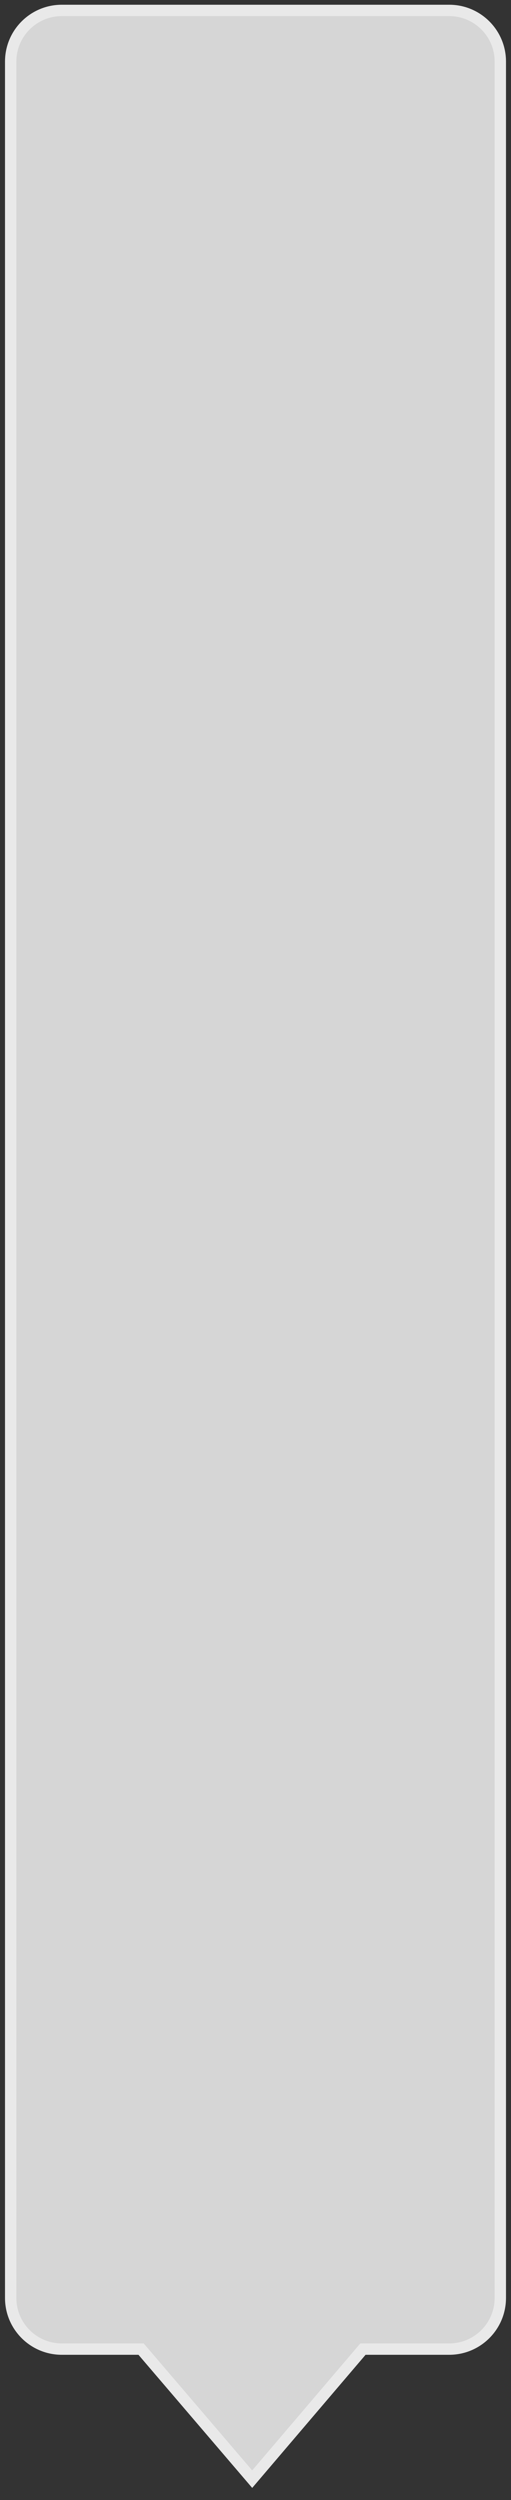 ﻿<?xml version="1.0" encoding="utf-8"?>
<svg version="1.1" xmlns:xlink="http://www.w3.org/1999/xlink" width="45px" height="220px" xmlns="http://www.w3.org/2000/svg">
  <rect width="100%" height="100%" fill="#333333" stroke="none"/>
  <g transform="matrix(1 0 0 1 -425 -733 )">
    <path d="M 425.941 935.218  C 425.941 935.218  425.941 738.417  425.941 738.417  C 425.941 735.931  427.956 733.917  430.441 733.917  C 430.441 733.917  464.559 733.917  464.559 733.917  C 467.044 733.917  469.059 735.931  469.059 738.417  C 469.059 738.417  469.059 935.218  469.059 935.218  C 469.059 937.703  467.044 939.718  464.559 939.718  C 464.559 939.718  456.962 939.718  456.962 939.718  C 456.962 939.718  447.209 951.162  447.209 951.162  C 447.209 951.162  437.423 939.718  437.423 939.718  C 437.423 939.718  430.441 939.718  430.441 939.718  C 427.956 939.718  425.941 937.703  425.941 935.218  Z " fill-rule="nonzero" fill="#ffffff" stroke="none" fill-opacity="0.8" />
    <path d="M 425.441 935.218  C 425.441 935.218  425.441 738.417  425.441 738.417  C 425.441 735.655  427.68 733.417  430.441 733.417  C 430.441 733.417  464.559 733.417  464.559 733.417  C 467.32 733.417  469.559 735.655  469.559 738.417  C 469.559 738.417  469.559 935.218  469.559 935.218  C 469.559 937.979  467.32 940.218  464.559 940.218  C 464.559 940.218  457.193 940.218  457.193 940.218  C 457.193 940.218  447.21 951.932  447.21 951.932  C 447.21 951.932  437.193 940.218  437.193 940.218  C 437.193 940.218  430.441 940.218  430.441 940.218  C 427.68 940.218  425.441 937.979  425.441 935.218  Z M 426.441 935.218  C 426.441 937.427  428.232 939.218  430.441 939.218  C 430.441 939.218  437.654 939.218  437.654 939.218  C 437.654 939.218  447.208 950.392  447.208 950.392  C 447.208 950.392  456.731 939.218  456.731 939.218  C 456.731 939.218  464.559 939.218  464.559 939.218  C 466.768 939.218  468.559 937.427  468.559 935.218  C 468.559 935.218  468.559 738.417  468.559 738.417  C 468.559 736.208  466.768 734.417  464.559 734.417  C 464.559 734.417  430.441 734.417  430.441 734.417  C 428.232 734.417  426.441 736.208  426.441 738.417  C 426.441 738.417  426.441 935.218  426.441 935.218  Z " fill-rule="nonzero" fill="#e9e9e9" stroke="none" />
  </g>
</svg>